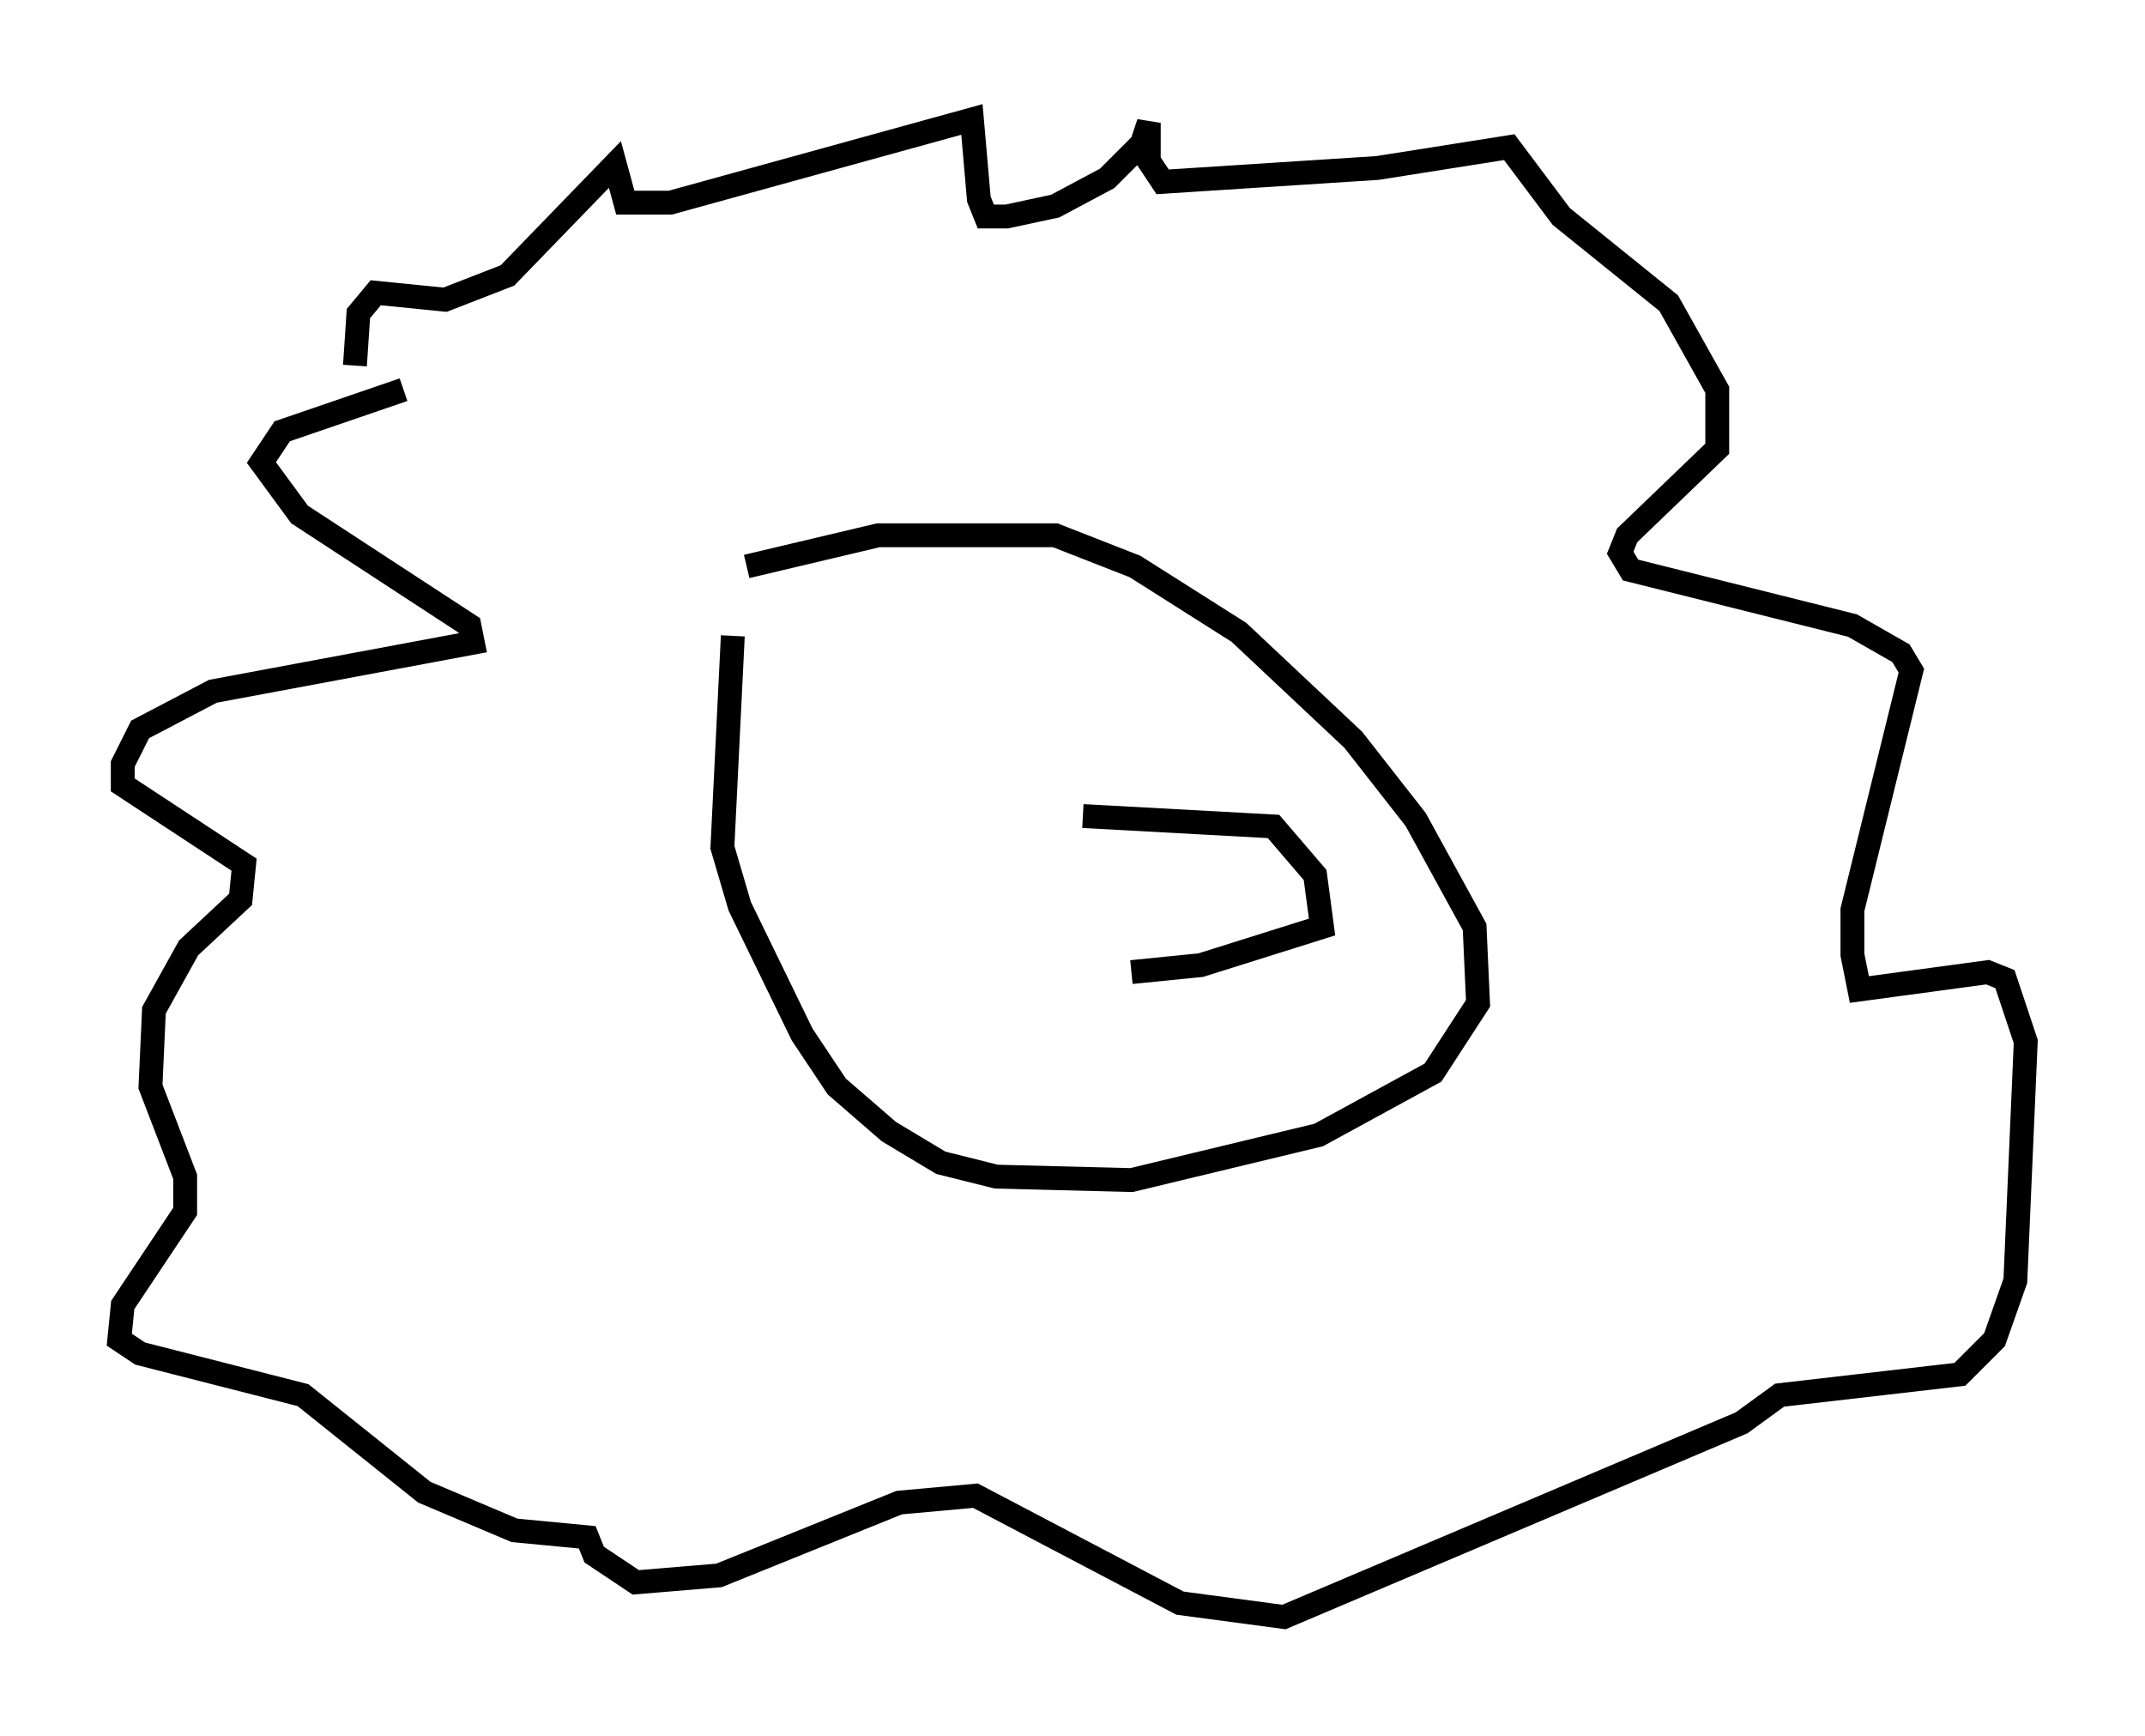 <?xml version="1.0" encoding="utf-8" ?>
<svg baseProfile="full" height="72.748" version="1.1" width="89.888" xmlns="http://www.w3.org/2000/svg" xmlns:ev="http://www.w3.org/2001/xml-events" xmlns:xlink="http://www.w3.org/1999/xlink"><defs /><rect fill="white" height="72.748" width="89.888" x="0" y="0" /><path d="M32.452, 22.575 m-1.743, 4.067 l-0.436, 8.86 0.726, 2.469 l2.615, 5.374 1.453, 2.179 l2.179, 1.888 2.179, 1.307 l2.324, 0.581 5.665, 0.145 l7.844, -1.888 4.793, -2.615 l1.888, -2.905 -0.145, -3.196 l-2.469, -4.503 -2.615, -3.341 l-4.793, -4.503 -4.358, -2.76 l-3.341, -1.307 -7.408, 0.0 l-5.52, 1.307 m14.089, 10.458 l7.989, 0.436 1.743, 2.034 l0.291, 2.179 -5.084, 1.598 l-2.905, 0.291 m-30.503, -24.402 l-5.084, 1.743 -0.872, 1.307 l1.598, 2.179 7.117, 4.648 l0.145, 0.726 -10.894, 2.034 l-3.05, 1.598 -0.726, 1.453 l0.0, 0.872 5.084, 3.341 l-0.145, 1.453 -2.179, 2.034 l-1.453, 2.615 -0.145, 3.196 l1.453, 3.777 0.0, 1.453 l-2.615, 3.922 -0.145, 1.453 l0.872, 0.581 6.827, 1.743 l5.084, 4.067 3.777, 1.598 l3.05, 0.291 0.291, 0.726 l1.743, 1.162 3.486, -0.291 l7.553, -3.05 3.196, -0.291 l8.57, 4.503 4.358, 0.581 l19.173, -8.134 1.598, -1.162 l7.553, -0.872 1.453, -1.453 l0.872, -2.469 0.436, -10.022 l-0.872, -2.615 -0.726, -0.291 l-5.374, 0.726 -0.291, -1.453 l0.0, -1.888 2.469, -10.022 l-0.436, -0.726 -2.034, -1.162 l-9.296, -2.324 -0.436, -0.726 l0.291, -0.726 3.777, -3.631 l0.0, -2.469 -2.034, -3.631 l-4.503, -3.631 -2.179, -2.905 l-5.52, 0.872 -9.006, 0.581 l-0.581, -0.872 0.0, -1.598 l-0.291, 0.872 -1.453, 1.453 l-2.179, 1.162 -2.034, 0.436 l-0.872, 0.0 -0.291, -0.726 l-0.291, -3.341 -12.637, 3.486 l-1.888, 0.0 -0.436, -1.598 l-4.503, 4.648 -2.615, 1.017 l-2.905, -0.291 -0.726, 0.872 l-0.145, 2.179 " fill="none" stroke="black" stroke-width="1" /></svg>